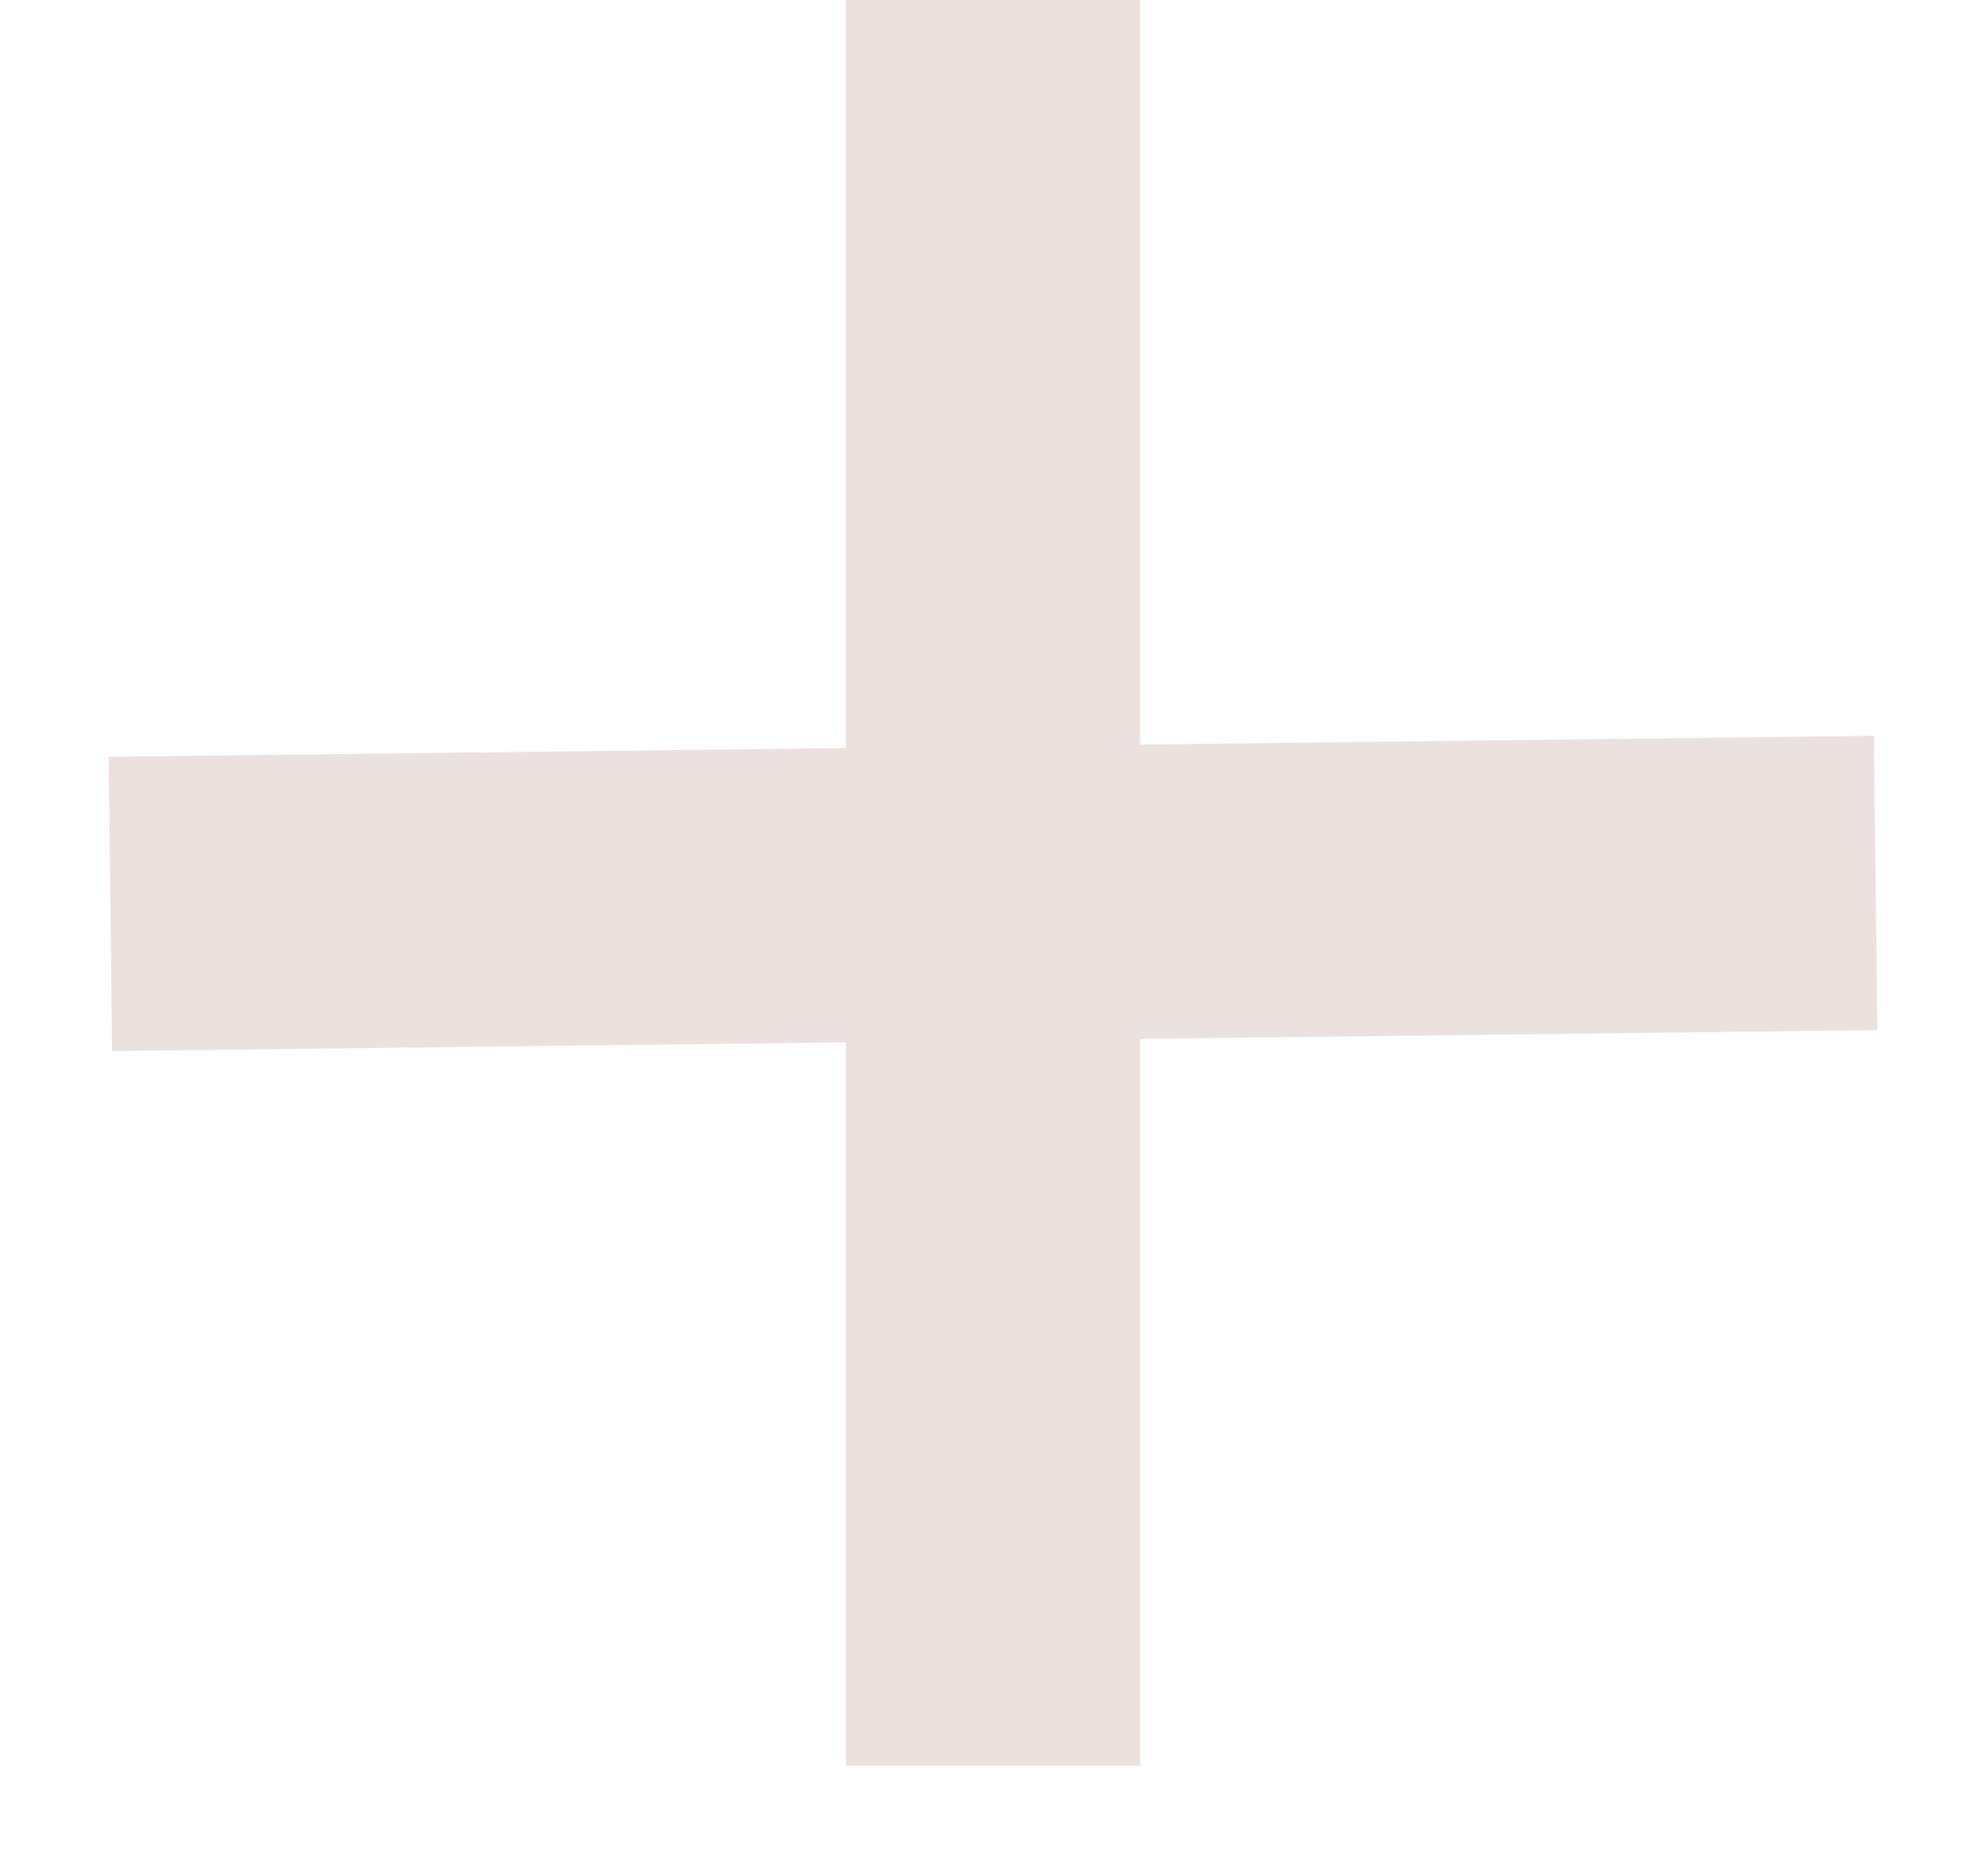 <svg width="18" height="17" viewBox="0 0 18 17" fill="currentColor" xmlns="http://www.w3.org/2000/svg">
<path d="M9.001 0L9.001 16.001" stroke="#EBE2E0" stroke-width="2.667"/>
<path d="M1 8.191L17 8.001" stroke="#EBE2E0" stroke-width="2.667"/>
</svg>
